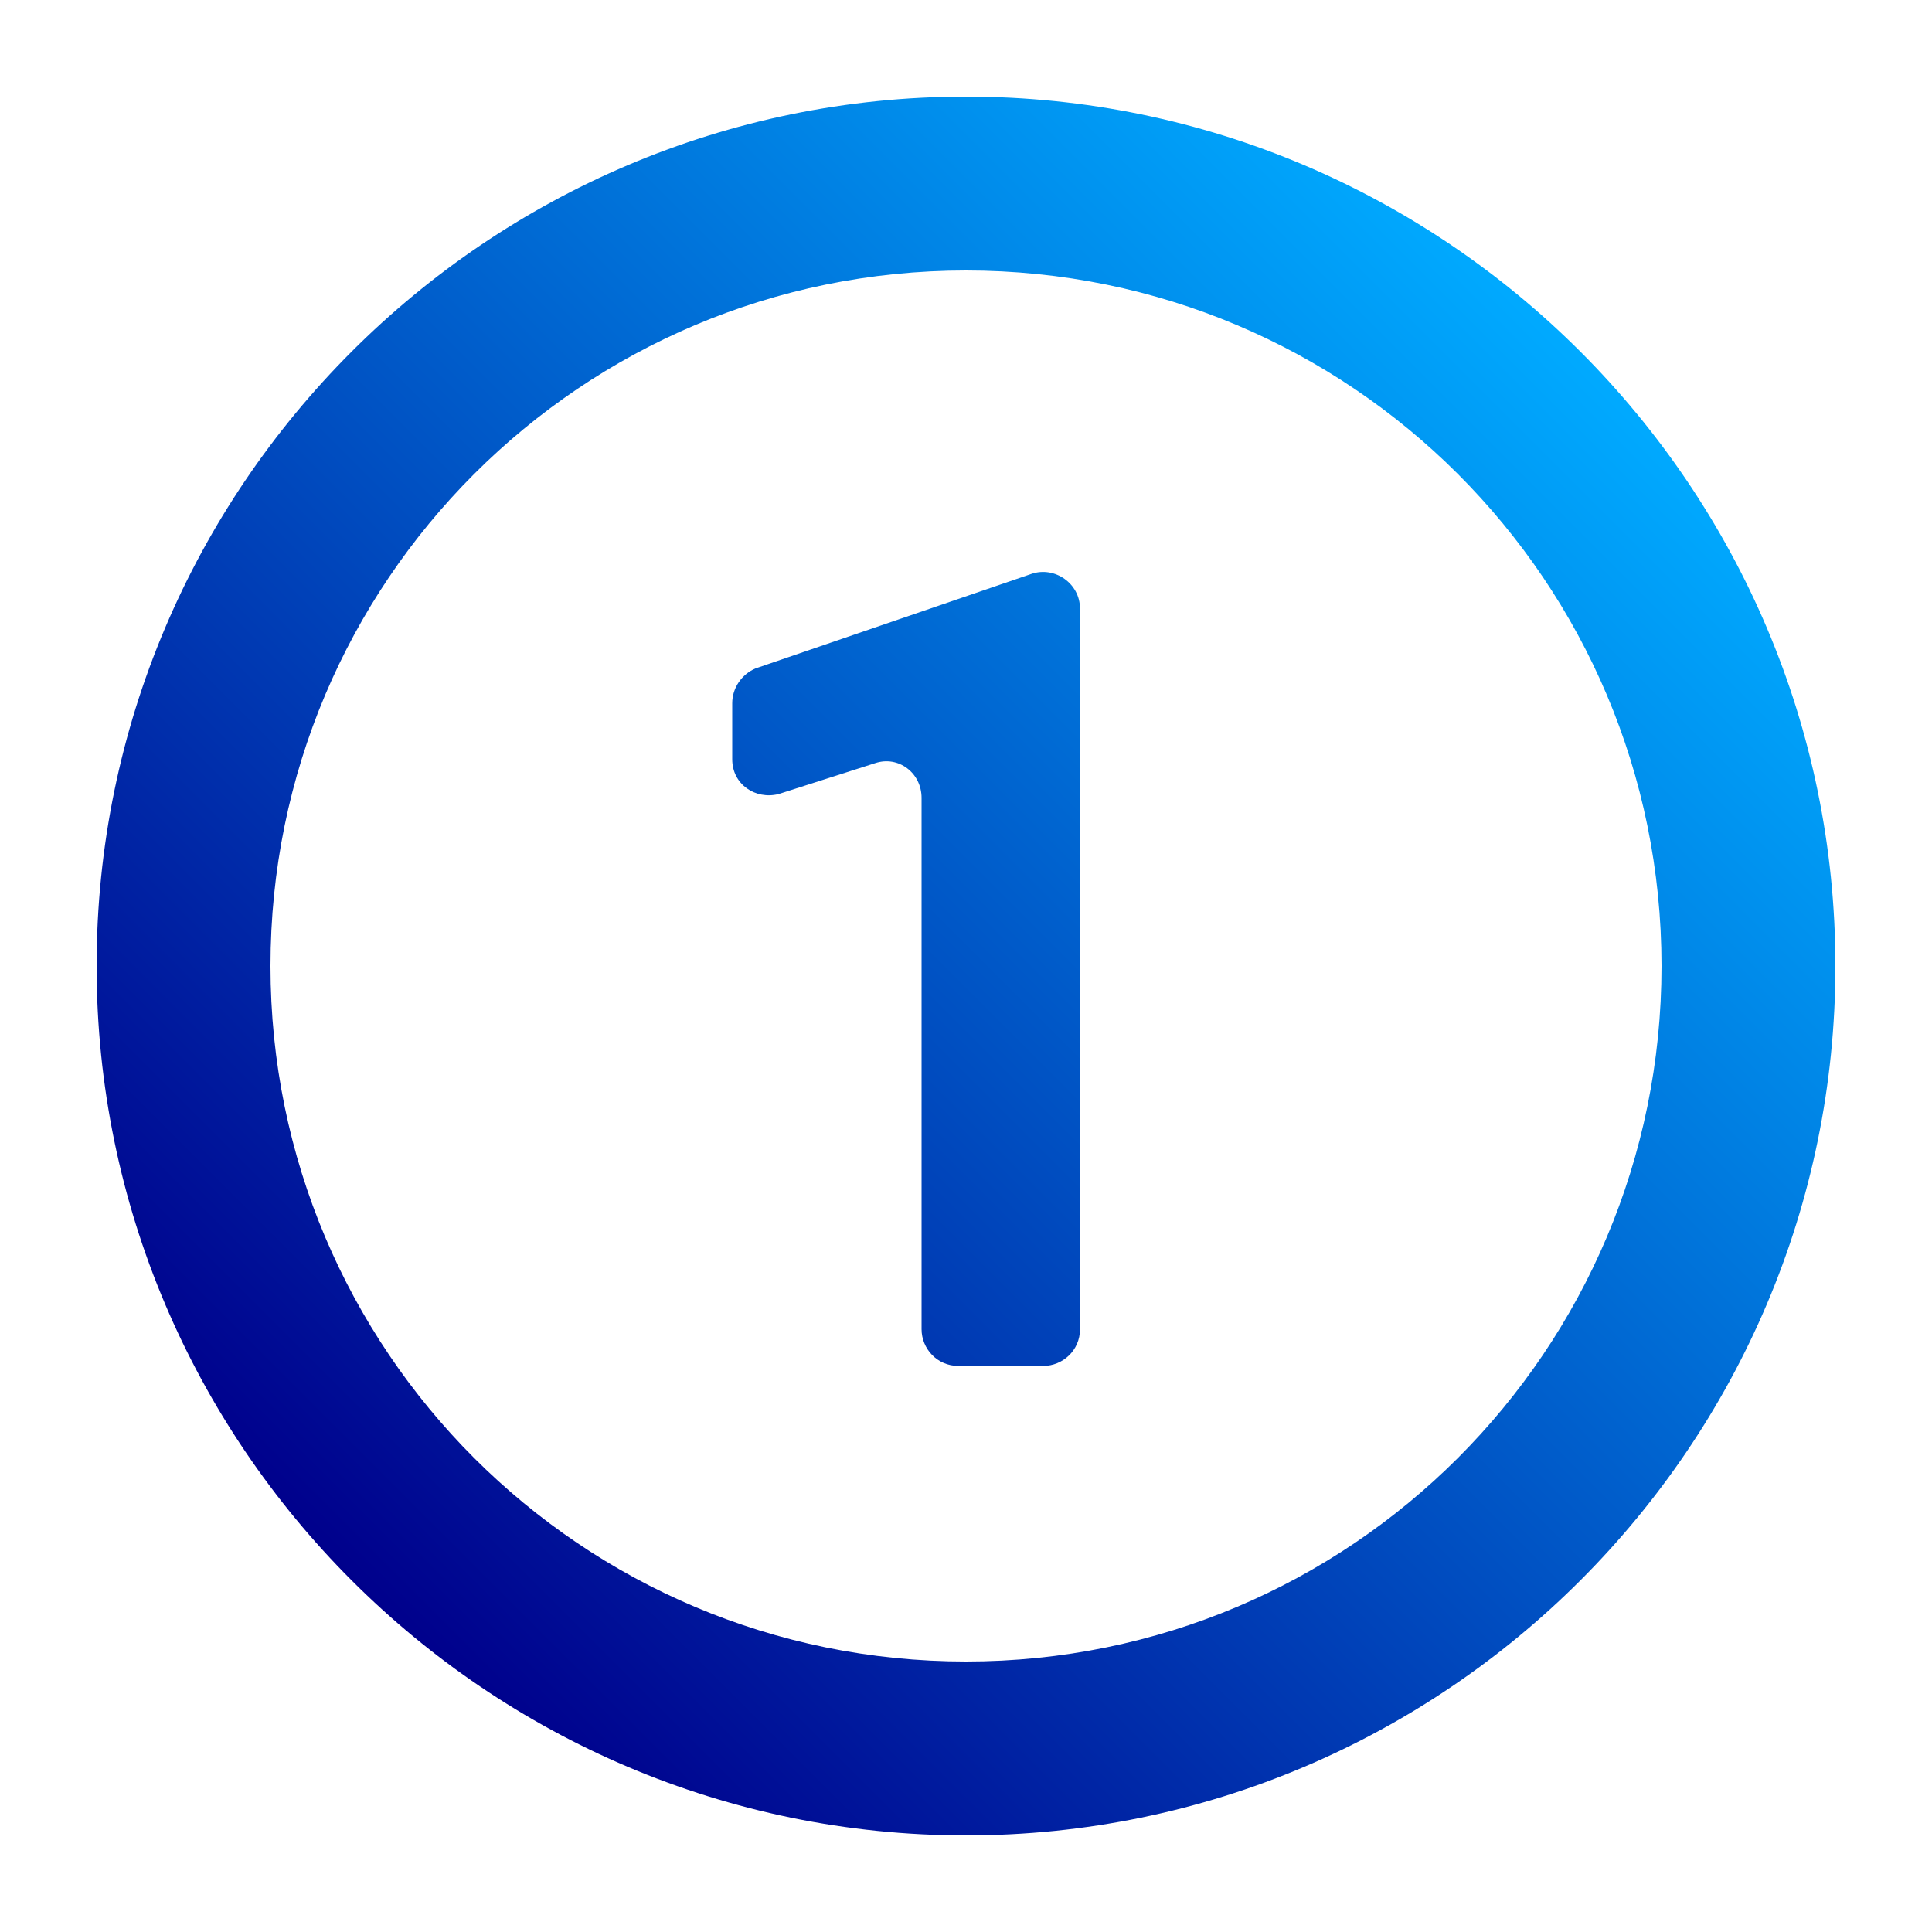 <?xml version="1.0" encoding="utf-8"?>
<!-- Generator: Adobe Illustrator 24.3.0, SVG Export Plug-In . SVG Version: 6.00 Build 0)  -->
<svg version="1.1" id="Capa_1" xmlns="http://www.w3.org/2000/svg" xmlns:xlink="http://www.w3.org/1999/xlink" x="0px" y="0px"
	 viewBox="0 0 100 100" style="enable-background:new 0 0 100 100;" xml:space="preserve">
<style type="text/css">
	.st0{fill:url(#SVGID_1_);}
</style>
<linearGradient id="SVGID_1_" gradientUnits="userSpaceOnUse" x1="18.2" y1="1059.8" x2="81.8" y2="996.2" gradientTransform="matrix(1 0 0 1 0 -978)">
	<stop  offset="0" style="stop-color:#00008C"/>
	<stop  offset="1" style="stop-color:#00AAFF"/>
</linearGradient>
<path class="st0" d="M50,5C25.2,5,5,25.2,5,50s20.2,45,45,45s45-20.2,45-45S74.8,5,50,5z M50,14c19.9,0,36,16.1,36,36S69.9,86,50,86
	S14,69.9,14,50S30.1,14,50,14z M37.9,36.4v2.9c0,1.3,1.2,2.1,2.4,1.8l5-1.6c1.2-0.4,2.4,0.5,2.4,1.8v27.5c0,1,0.8,1.9,1.9,1.9H54
	c1,0,1.9-0.8,1.9-1.9V31.5c0-1.3-1.3-2.2-2.5-1.8l-14.3,4.9C38.4,34.9,37.9,35.6,37.9,36.4z"/>
</svg>
